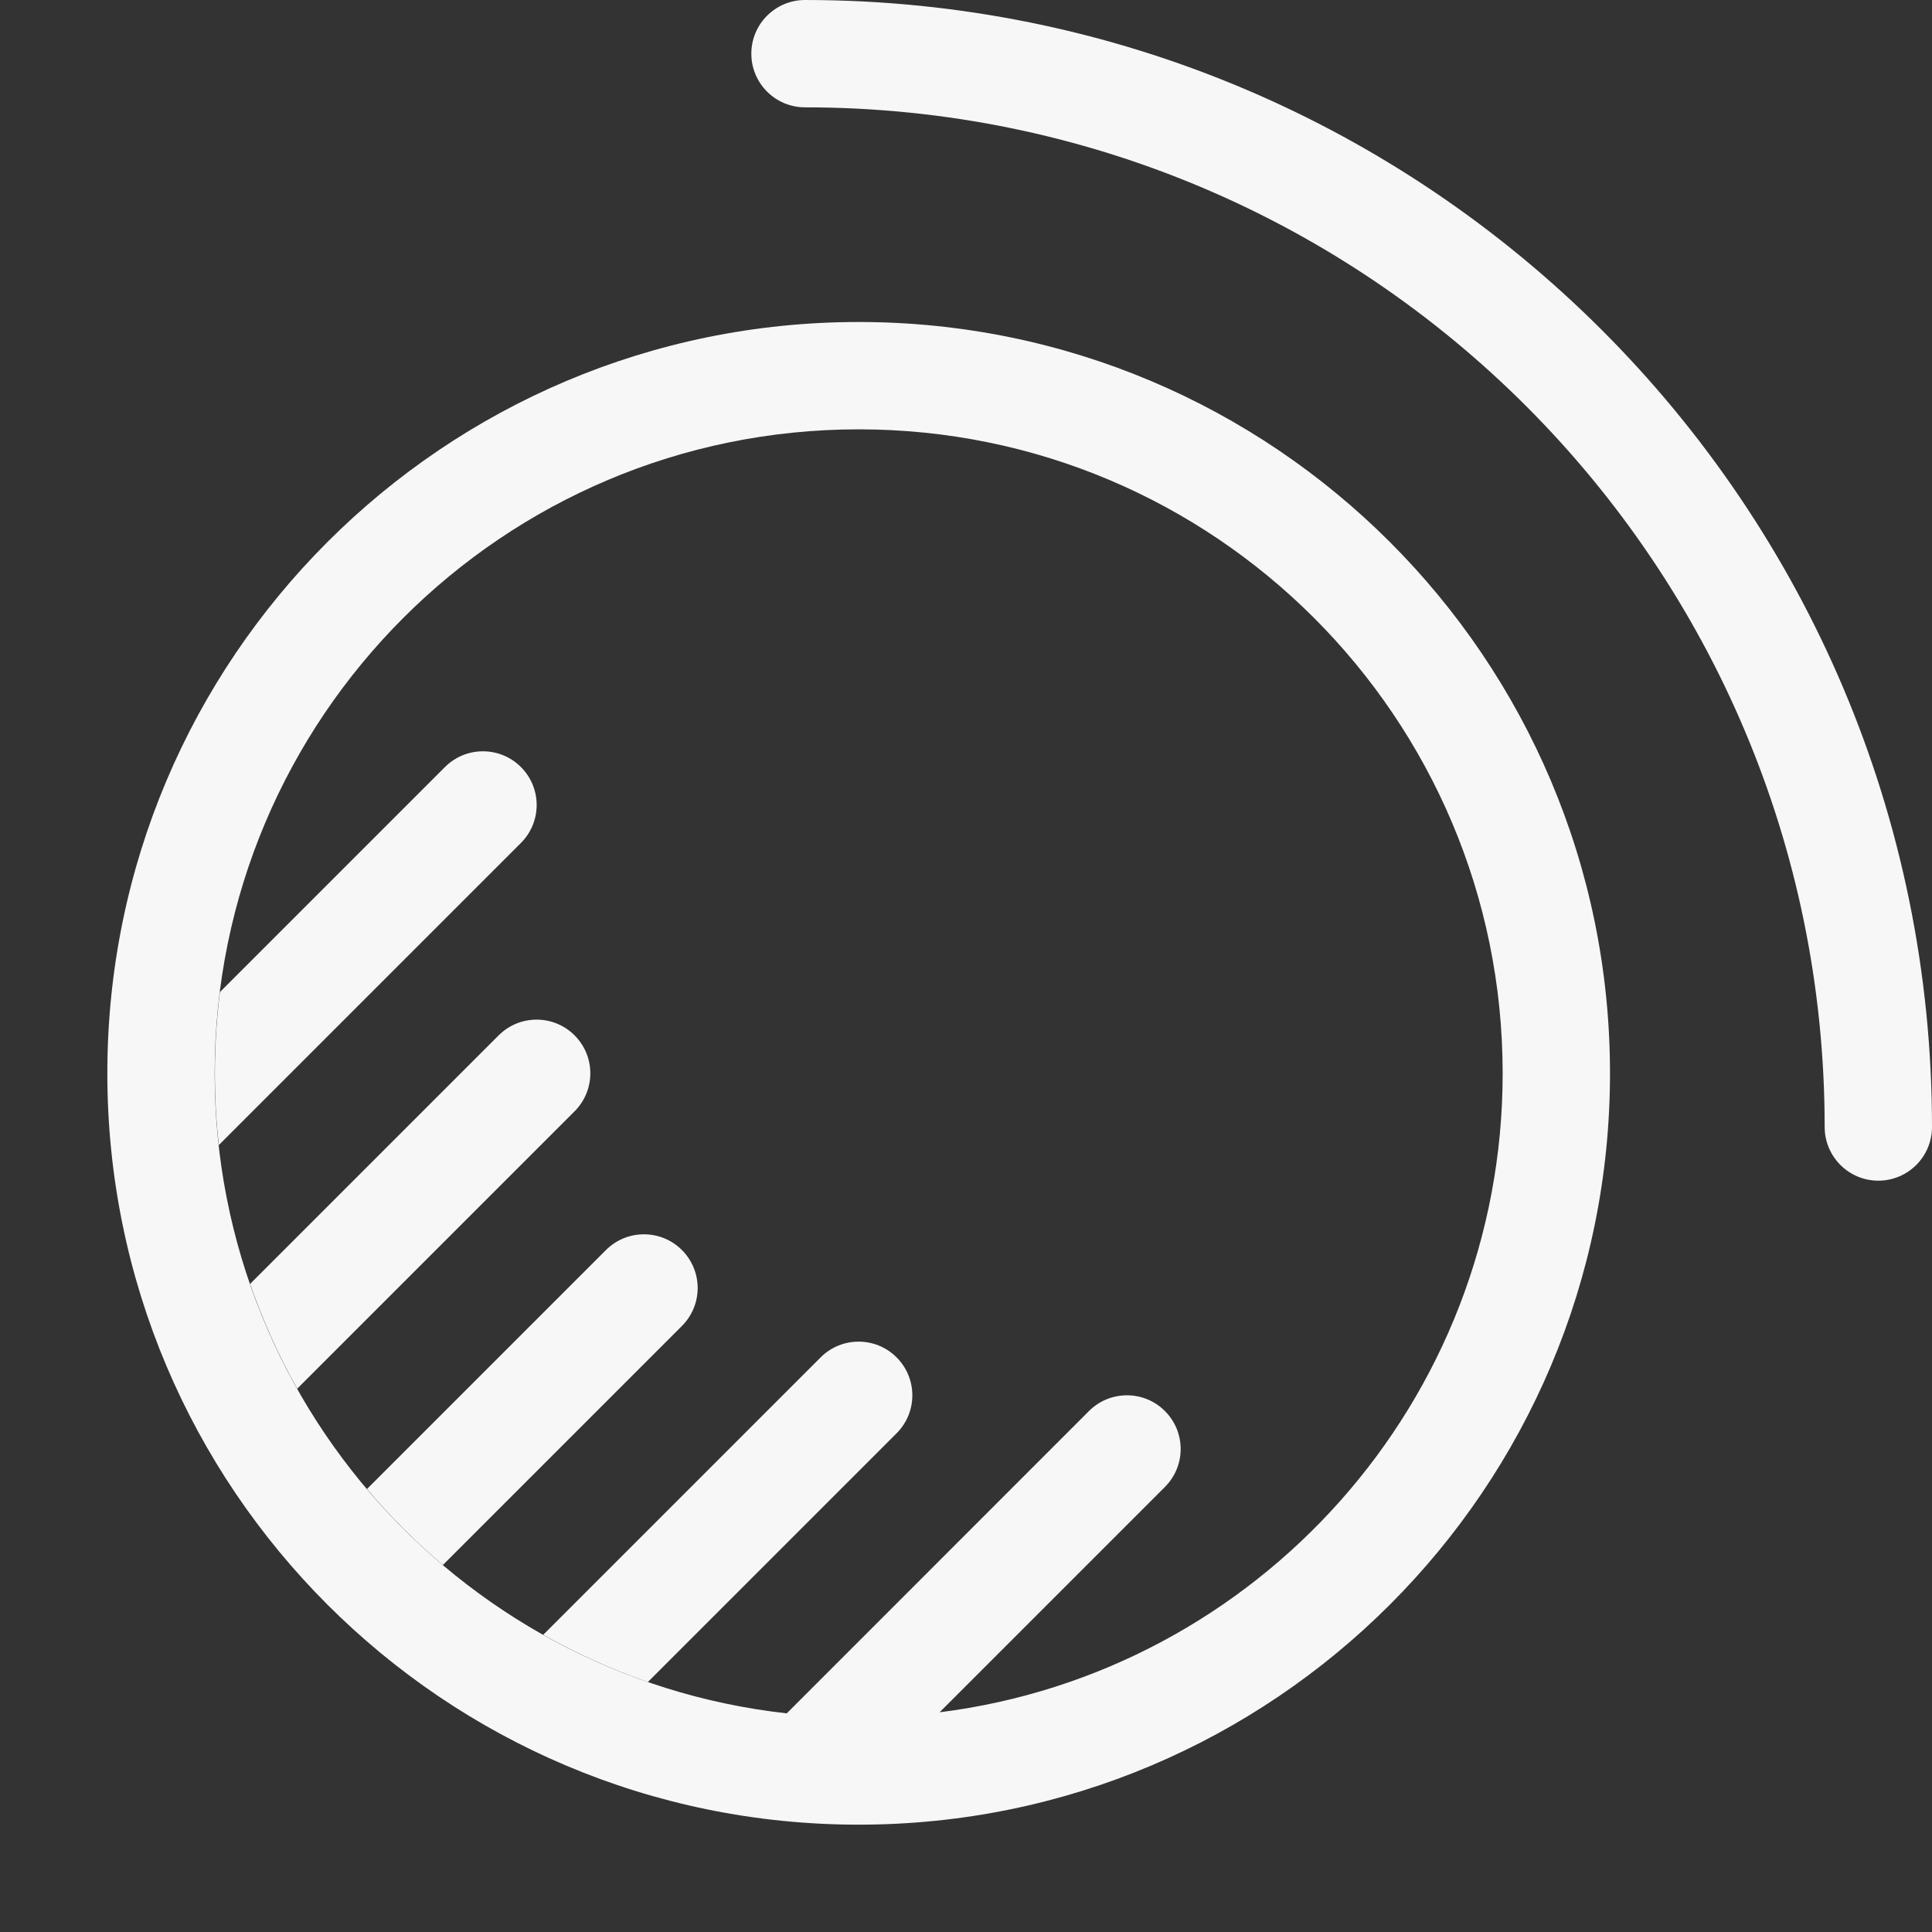 <svg width="18" height="18" viewBox="0 0 18 18" fill="none" xmlns="http://www.w3.org/2000/svg">
<rect x="0" y="0" width="18" height="18" fill="#333333" stroke="none"/>
<path d="M7.5 0C7.224 0 7 0.224 7 0.5C7 0.776 7.224 1 7.5 1C12.747 1 17 5.253 17 10.5C17 10.776 17.224 11 17.5 11C17.776 11 18 10.776 18 10.5C18 4.701 13.299 0 7.5 0Z" fill="#F7F7F7"/>
<path d="M3.419 13.873L5.646 11.646C5.841 11.451 6.158 11.451 6.353 11.646C6.549 11.842 6.549 12.158 6.353 12.354L4.126 14.581C3.871 14.365 3.635 14.128 3.419 13.873Z" fill="#F7F7F7"/>
<path d="M5.061 15.231L7.646 12.646C7.841 12.451 8.158 12.451 8.353 12.646C8.549 12.842 8.549 13.158 8.353 13.354L6.036 15.671C5.696 15.553 5.37 15.405 5.061 15.231Z" fill="#F7F7F7"/>
<path d="M2.769 12.938C2.595 12.629 2.448 12.302 2.33 11.962L4.646 9.646C4.841 9.451 5.158 9.451 5.353 9.646C5.549 9.842 5.549 10.158 5.353 10.354L2.769 12.938Z" fill="#F7F7F7"/>
<path d="M2.039 10.668C2.014 10.449 2.002 10.226 2.002 10C2.002 9.744 2.018 9.491 2.049 9.243L4.146 7.146C4.341 6.951 4.658 6.951 4.853 7.146C5.049 7.342 5.049 7.658 4.853 7.854L2.039 10.668Z" fill="#F7F7F7"/>
<path fill-rule="evenodd" clip-rule="evenodd" d="M8 17C11.866 17 15 13.866 15 10C15 6.134 11.866 3 8 3C4.134 3 1 6.134 1 10C1 13.866 4.134 17 8 17ZM7.33 15.963C7.425 15.973 7.521 15.982 7.618 15.988C4.482 15.791 2 13.185 2 10C2 6.686 4.686 4 8 4C11.314 4 14 6.686 14 10C14 13.058 11.712 15.582 8.754 15.953L10.853 13.854C11.049 13.658 11.049 13.342 10.853 13.146C10.658 12.951 10.341 12.951 10.146 13.146L7.33 15.963Z" fill="#F7F7F7"/>
</svg>
